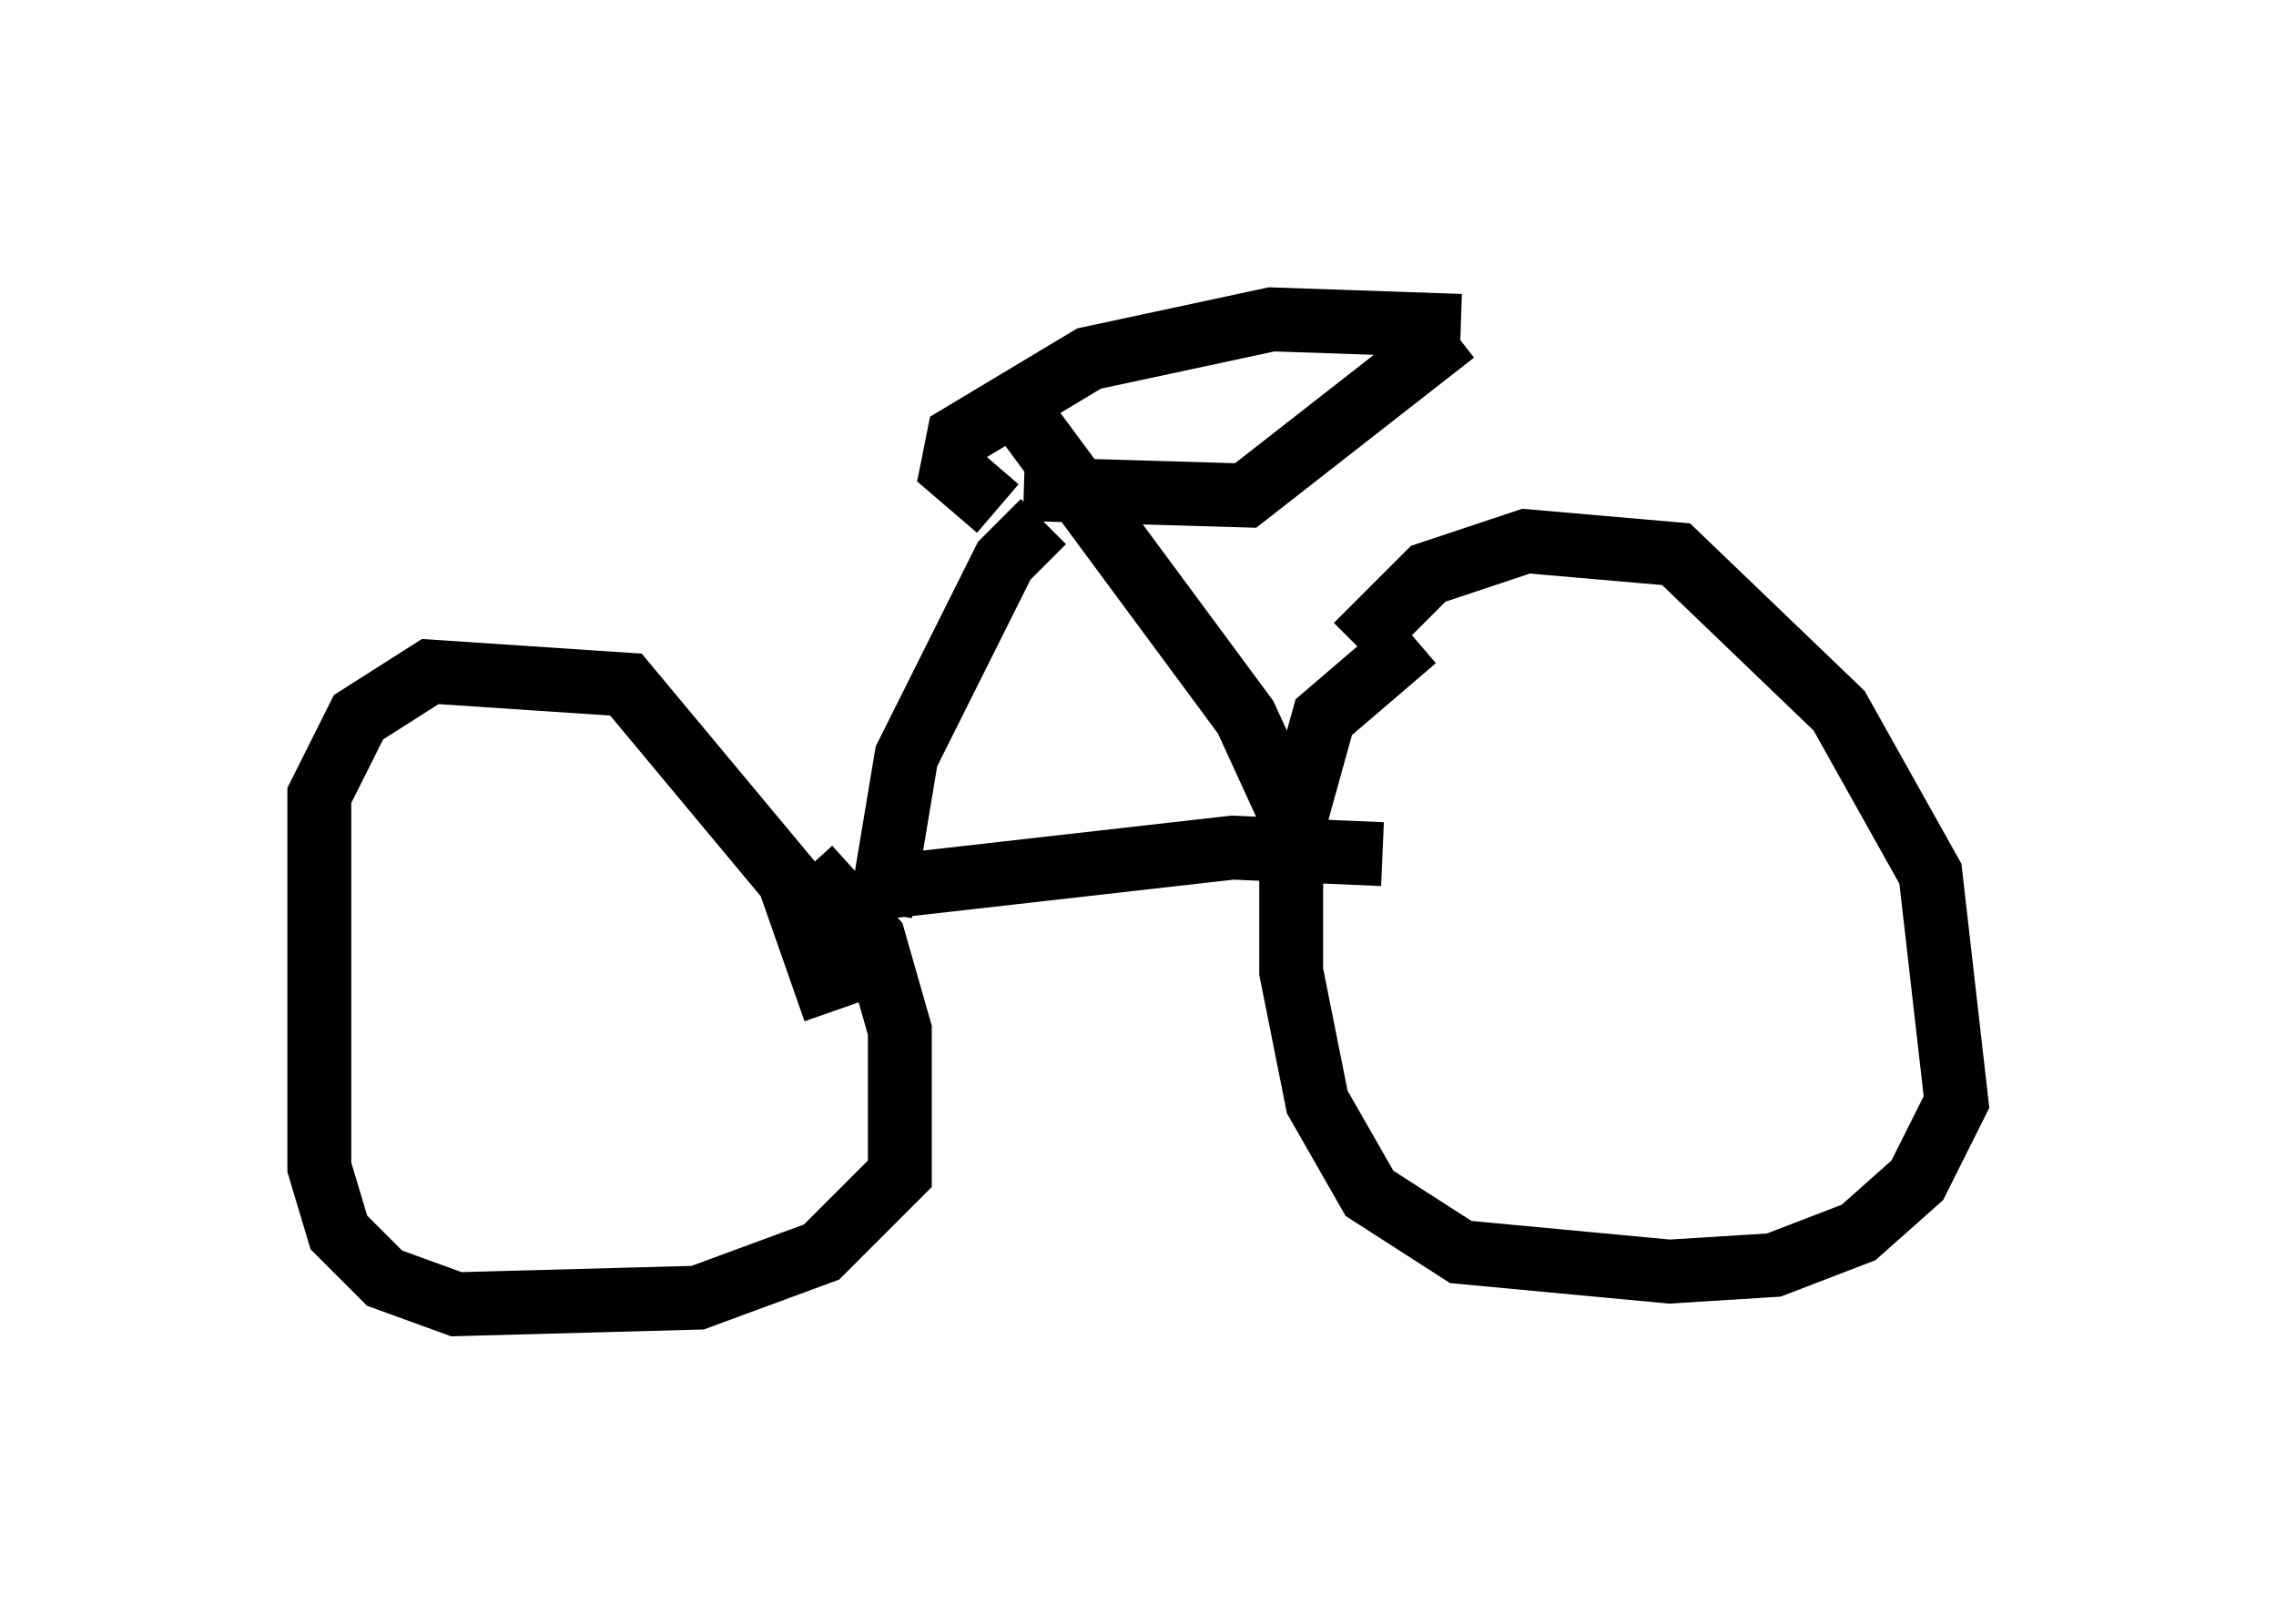 <?xml version="1.0" encoding="utf-8" ?>
<svg baseProfile="full" height="25.415" version="1.1" width="35.623" xmlns="http://www.w3.org/2000/svg" xmlns:ev="http://www.w3.org/2001/xml-events" xmlns:xlink="http://www.w3.org/1999/xlink"><defs /><rect fill="white" height="25.415" width="35.623" x="0" y="0" /><path d="M21.129, 11.635 m0.102, -1.531 l1.123, -1.123 1.531, -0.51 l2.348, 0.204 2.552, 2.45 l1.429, 2.552 0.408, 3.573 l-0.613, 1.225 -0.919, 0.817 l-1.327, 0.51 -1.633, 0.102 l-3.267, -0.306 -1.429, -0.919 l-0.817, -1.429 -0.408, -2.042 l0.0, -2.144 0.51, -1.838 l1.429, -1.225 m-0.51, 3.369 l-2.348, -0.102 -5.41, 0.613 m-1.225, -0.306 l1.021, 1.123 0.408, 1.429 l0.0, 2.246 -1.225, 1.225 l-1.94, 0.715 -3.777, 0.102 l-1.123, -0.408 -0.715, -0.715 l-0.306, -1.021 0.0, -5.819 l0.613, -1.225 1.123, -0.715 l3.063, 0.204 2.552, 3.063 l0.715, 2.042 m0.715, -1.531 l0.408, -2.45 1.531, -3.063 l0.613, -0.613 m4.288, 5.513 l-1.123, -2.45 -3.471, -4.696 m0.0, 1.123 l3.471, 0.102 3.267, -2.552 m-7.146, 2.756 l-0.715, -0.613 0.102, -0.51 l2.042, -1.225 2.858, -0.613 l2.96, 0.102 m-7.963, 1.429 " fill="none" stroke="black" stroke-width="1" /></svg>